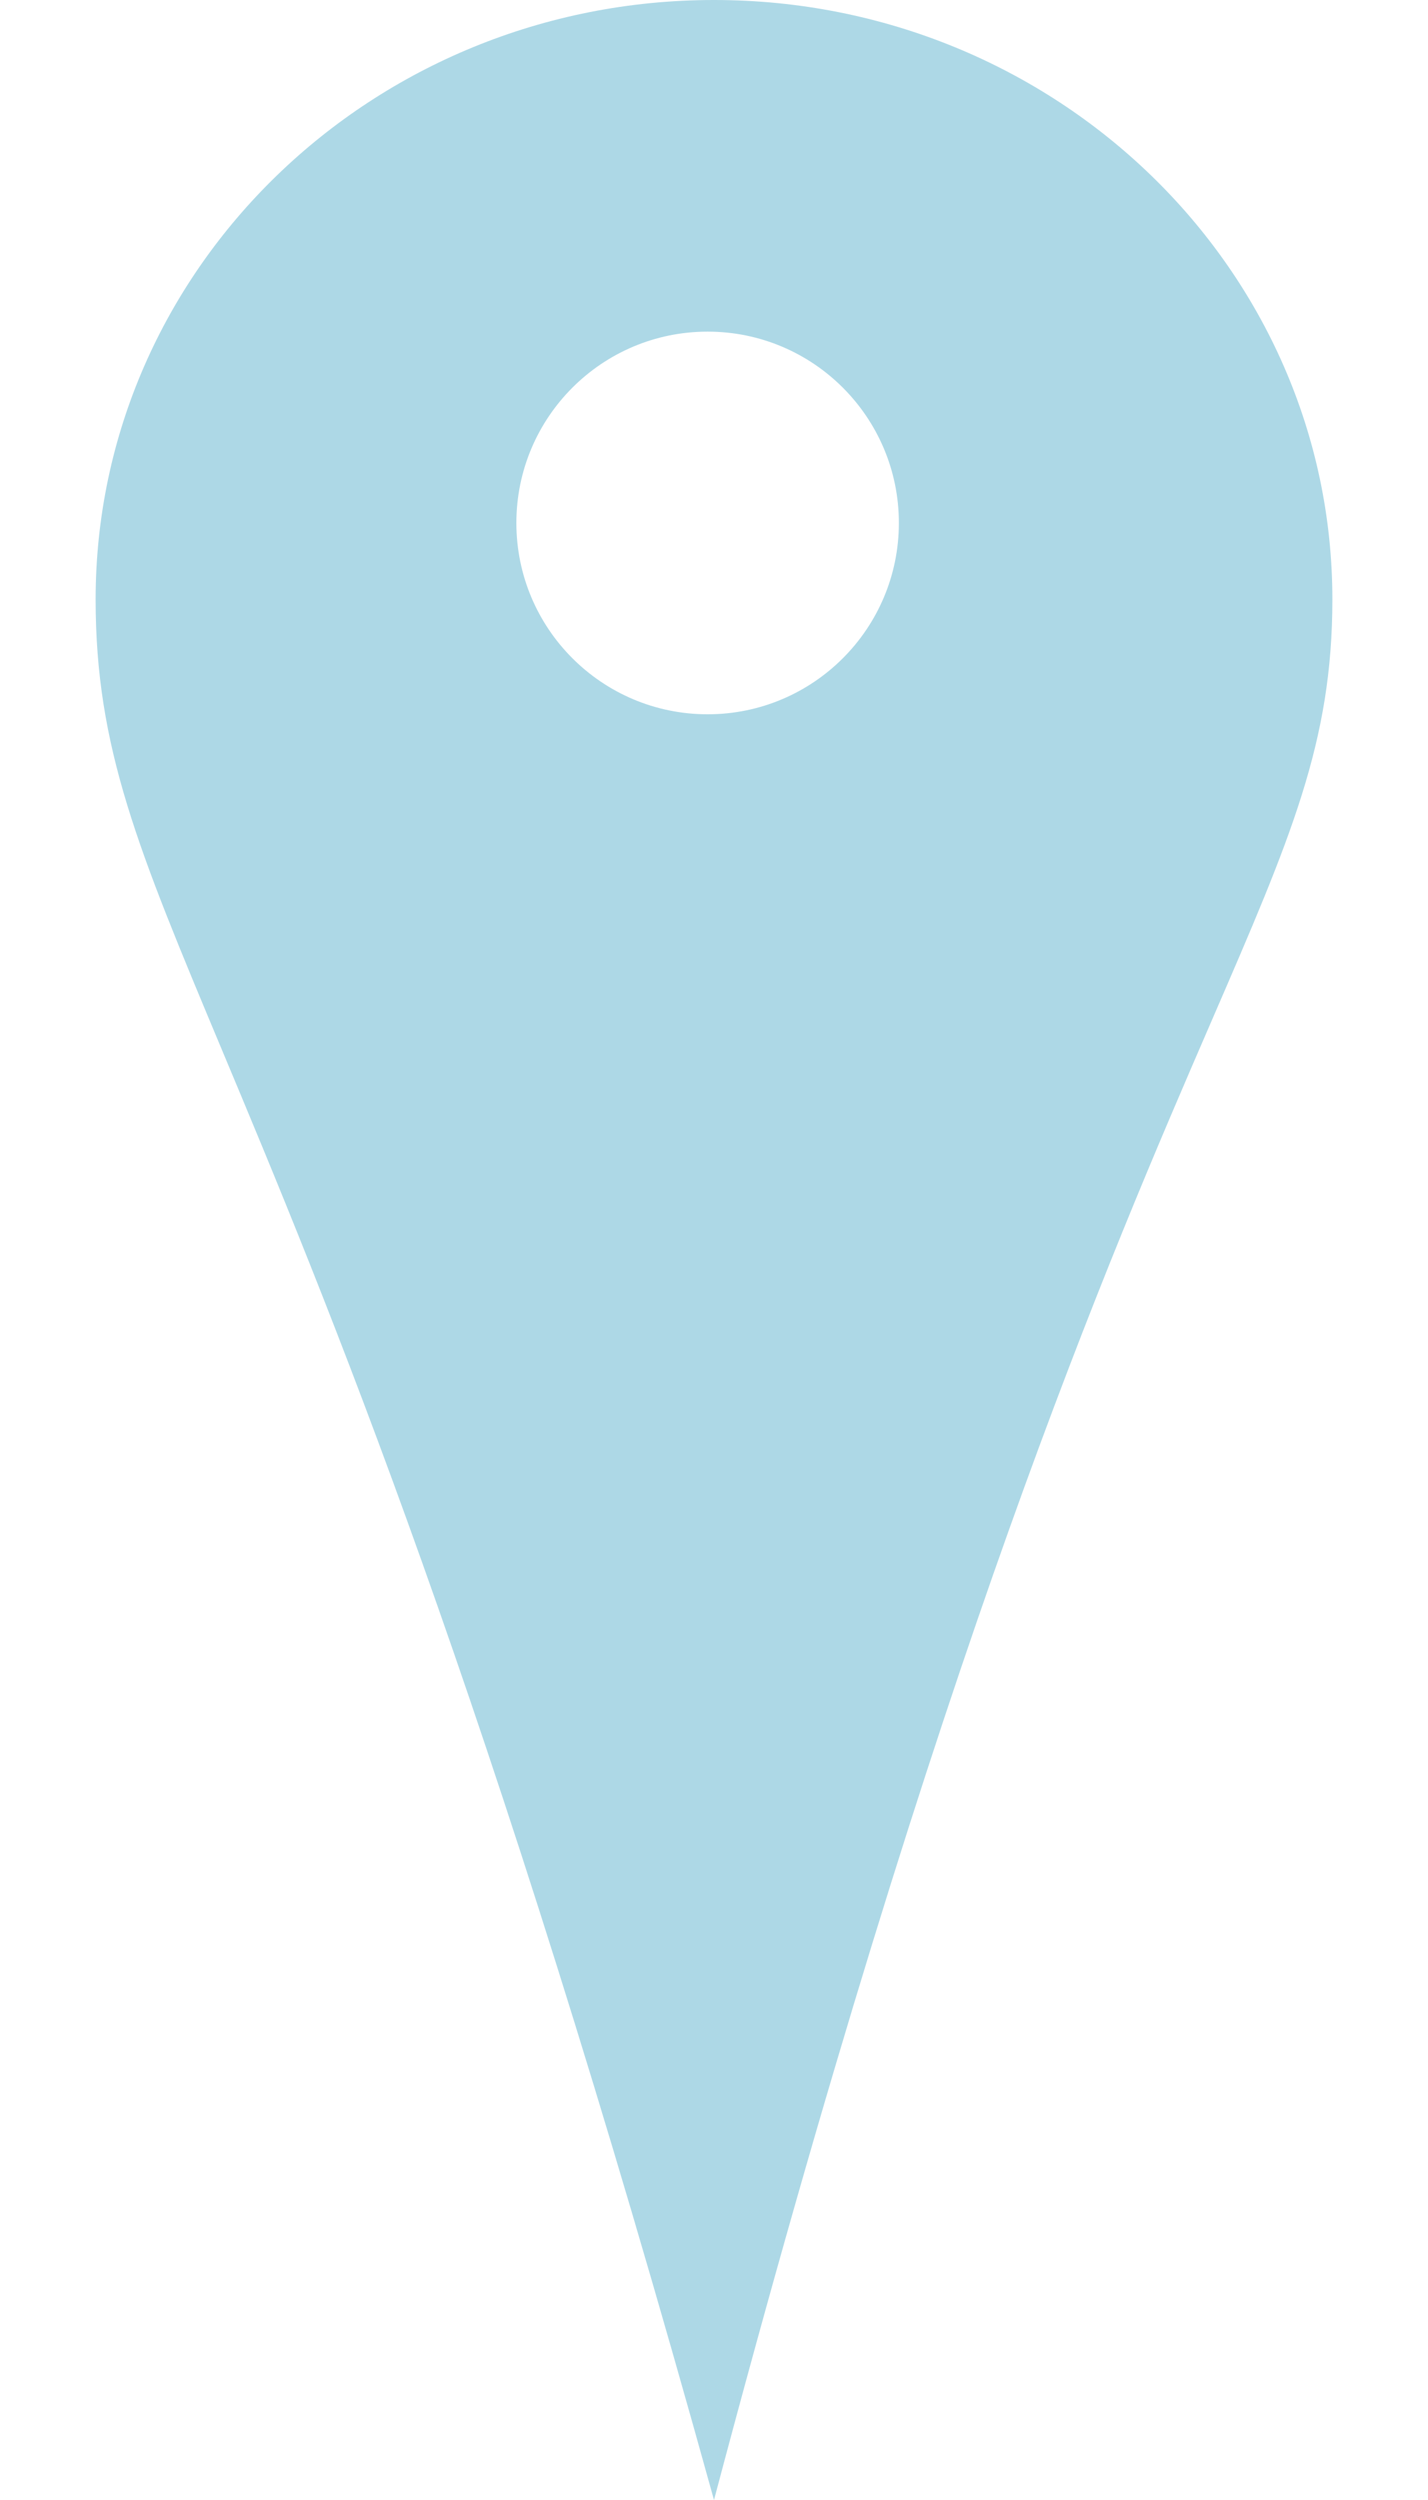 <svg width="20" height="35" viewBox="0 0 97 196" fill="none" xmlns="http://www.w3.org/2000/svg">
<path fill-rule="evenodd" clip-rule="evenodd" d="M87.592 79.886C93.758 65.656 97 58.173 97 47C97 21.043 75.286 0 48.5 0C21.714 0 0 21.043 0 47C0 58.655 3.326 66.597 9.888 82.266C17.942 101.494 30.868 132.359 48.5 196C66.157 129.361 79.434 98.717 87.592 79.886ZM48 56C56.284 56 63 49.284 63 41C63 32.716 56.284 26 48 26C39.716 26 33 32.716 33 41C33 49.284 39.716 56 48 56Z" fill="#ADD8E6"/>
</svg>
